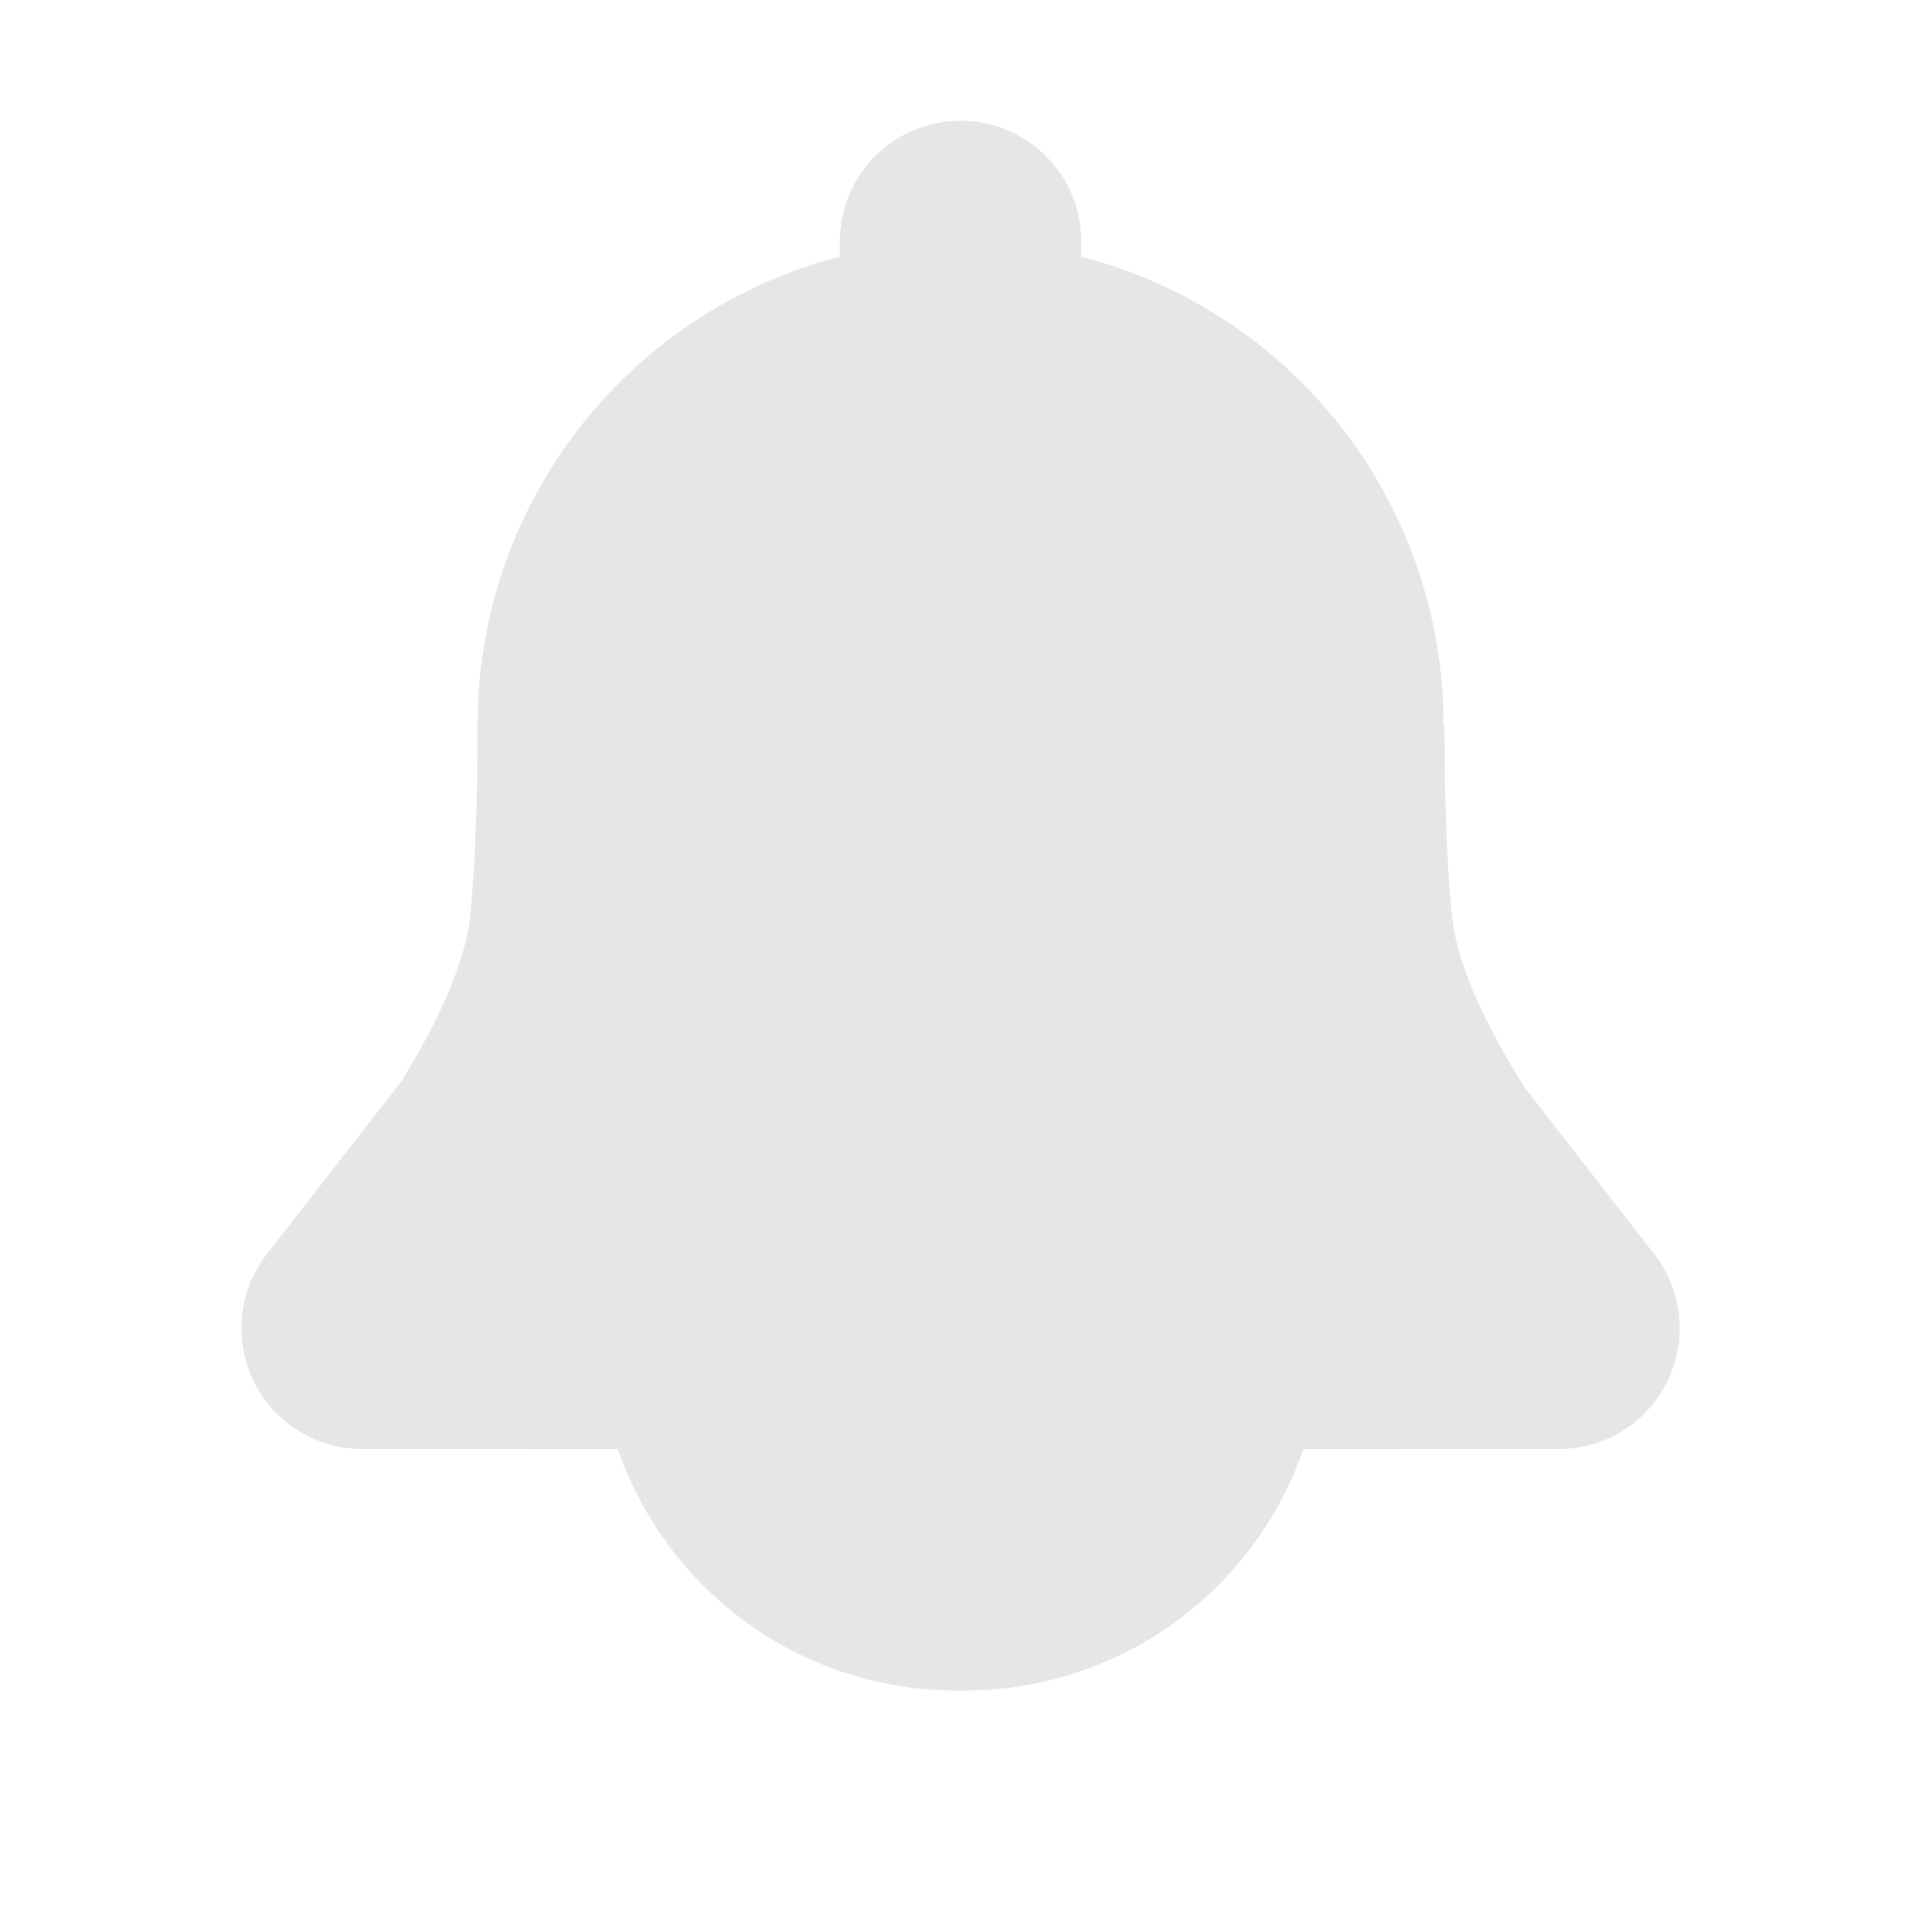 <?xml version="1.0" standalone="no"?><!DOCTYPE svg PUBLIC "-//W3C//DTD SVG 1.1//EN" "http://www.w3.org/Graphics/SVG/1.1/DTD/svg11.dtd"><svg class="icon" width="200px" height="200.00px" viewBox="0 0 1024 1024" version="1.1" xmlns="http://www.w3.org/2000/svg"><path fill="#e6e6e6" d="M509.12 64a64 64 0 0 1 64 64l0.064 8.064A256.128 256.128 0 0 1 764.8 371.2l0.32 13.504h0.512l0.256 30.72 0.768 26.944 1.216 23.36c0.512 7.168 1.024 13.76 1.664 19.712 2.56 23.68 15.36 53.888 38.272 90.56l68.992 88.704A64 64 0 0 1 826.24 768l-135.424 0.064A189.952 189.952 0 0 1 511.232 896h-4.224c-83.2 0-153.856-53.504-179.52-127.936L192 768a64 64 0 0 1-50.56-103.296l71.36-91.648c21.76-35.392 33.92-64.576 36.416-87.616l0.896-9.408 1.408-21.504 1.024-25.216 0.512-28.8L253.12 384a256.128 256.128 0 0 1 192-247.936V128a64 64 0 0 1 64-64z" /></svg>
